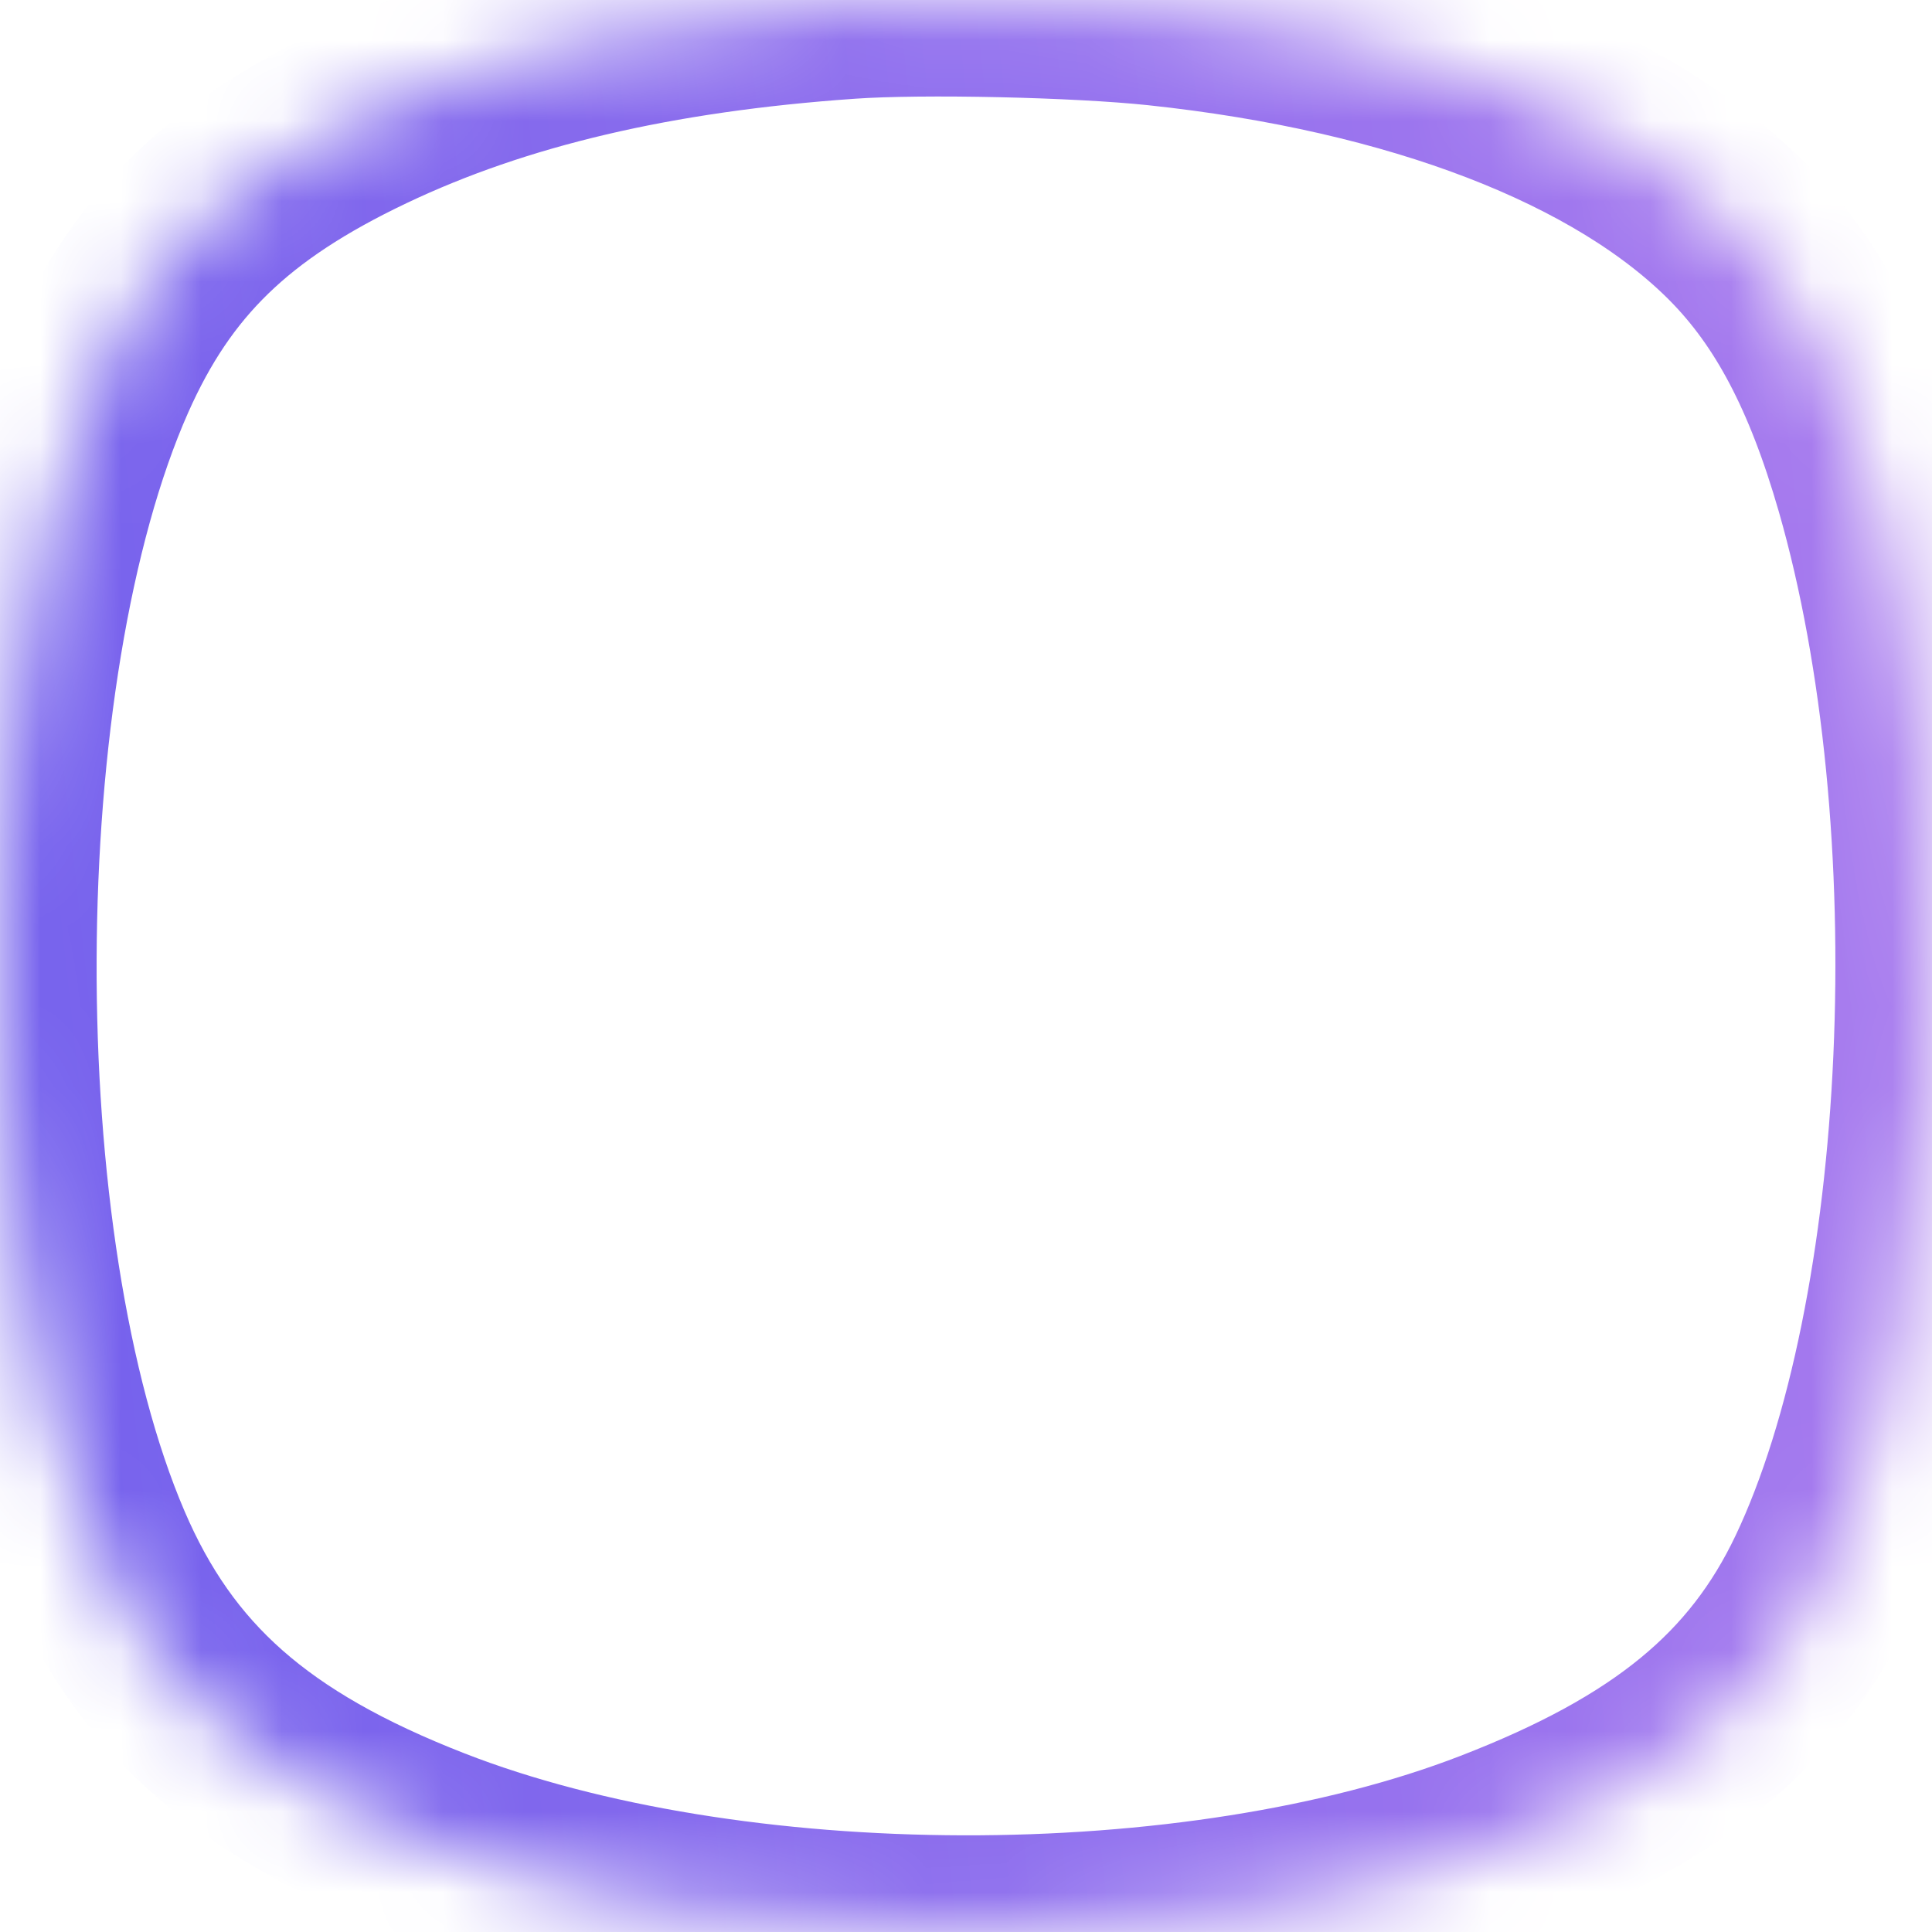 <svg width="24" height="24" viewBox="0 0 24 24" fill="none" xmlns="http://www.w3.org/2000/svg">
<mask id="path-1-inside-1_972_29019" fill="white">
<path fill-rule="evenodd" clip-rule="evenodd" d="M10.543 0.029C8.138 0.196 6.185 0.655 4.537 1.439C2.833 2.249 1.897 3.158 1.24 4.64C-0.391 8.322 -0.417 15.49 1.187 19.239C1.933 20.982 3.133 22.041 5.337 22.9C9.062 24.353 14.864 24.367 18.573 22.932C20.72 22.102 21.918 21.118 22.645 19.588C24.178 16.359 24.453 10.205 23.25 6.023C22.841 4.603 22.33 3.634 21.599 2.893C20.167 1.445 17.596 0.454 14.383 0.113C13.392 0.008 11.453 -0.035 10.543 0.029Z"/>
</mask>
<path fill-rule="evenodd" clip-rule="evenodd" d="M10.543 0.029C8.138 0.196 6.185 0.655 4.537 1.439C2.833 2.249 1.897 3.158 1.24 4.64C-0.391 8.322 -0.417 15.49 1.187 19.239C1.933 20.982 3.133 22.041 5.337 22.9C9.062 24.353 14.864 24.367 18.573 22.932C20.72 22.102 21.918 21.118 22.645 19.588C24.178 16.359 24.453 10.205 23.25 6.023C22.841 4.603 22.33 3.634 21.599 2.893C20.167 1.445 17.596 0.454 14.383 0.113C13.392 0.008 11.453 -0.035 10.543 0.029Z" stroke="url(#paint0_linear_972_29019)" stroke-width="2.4" mask="url(#path-1-inside-1_972_29019)"/>
<defs>
<linearGradient id="paint0_linear_972_29019" x1="1.78814e-07" y1="23.999" x2="26.314" y2="21.115" gradientUnits="userSpaceOnUse">
<stop stop-color="#7260ED"/>
<stop offset="1" stop-color="#AA7CEE"/>
</linearGradient>
</defs>
</svg>
